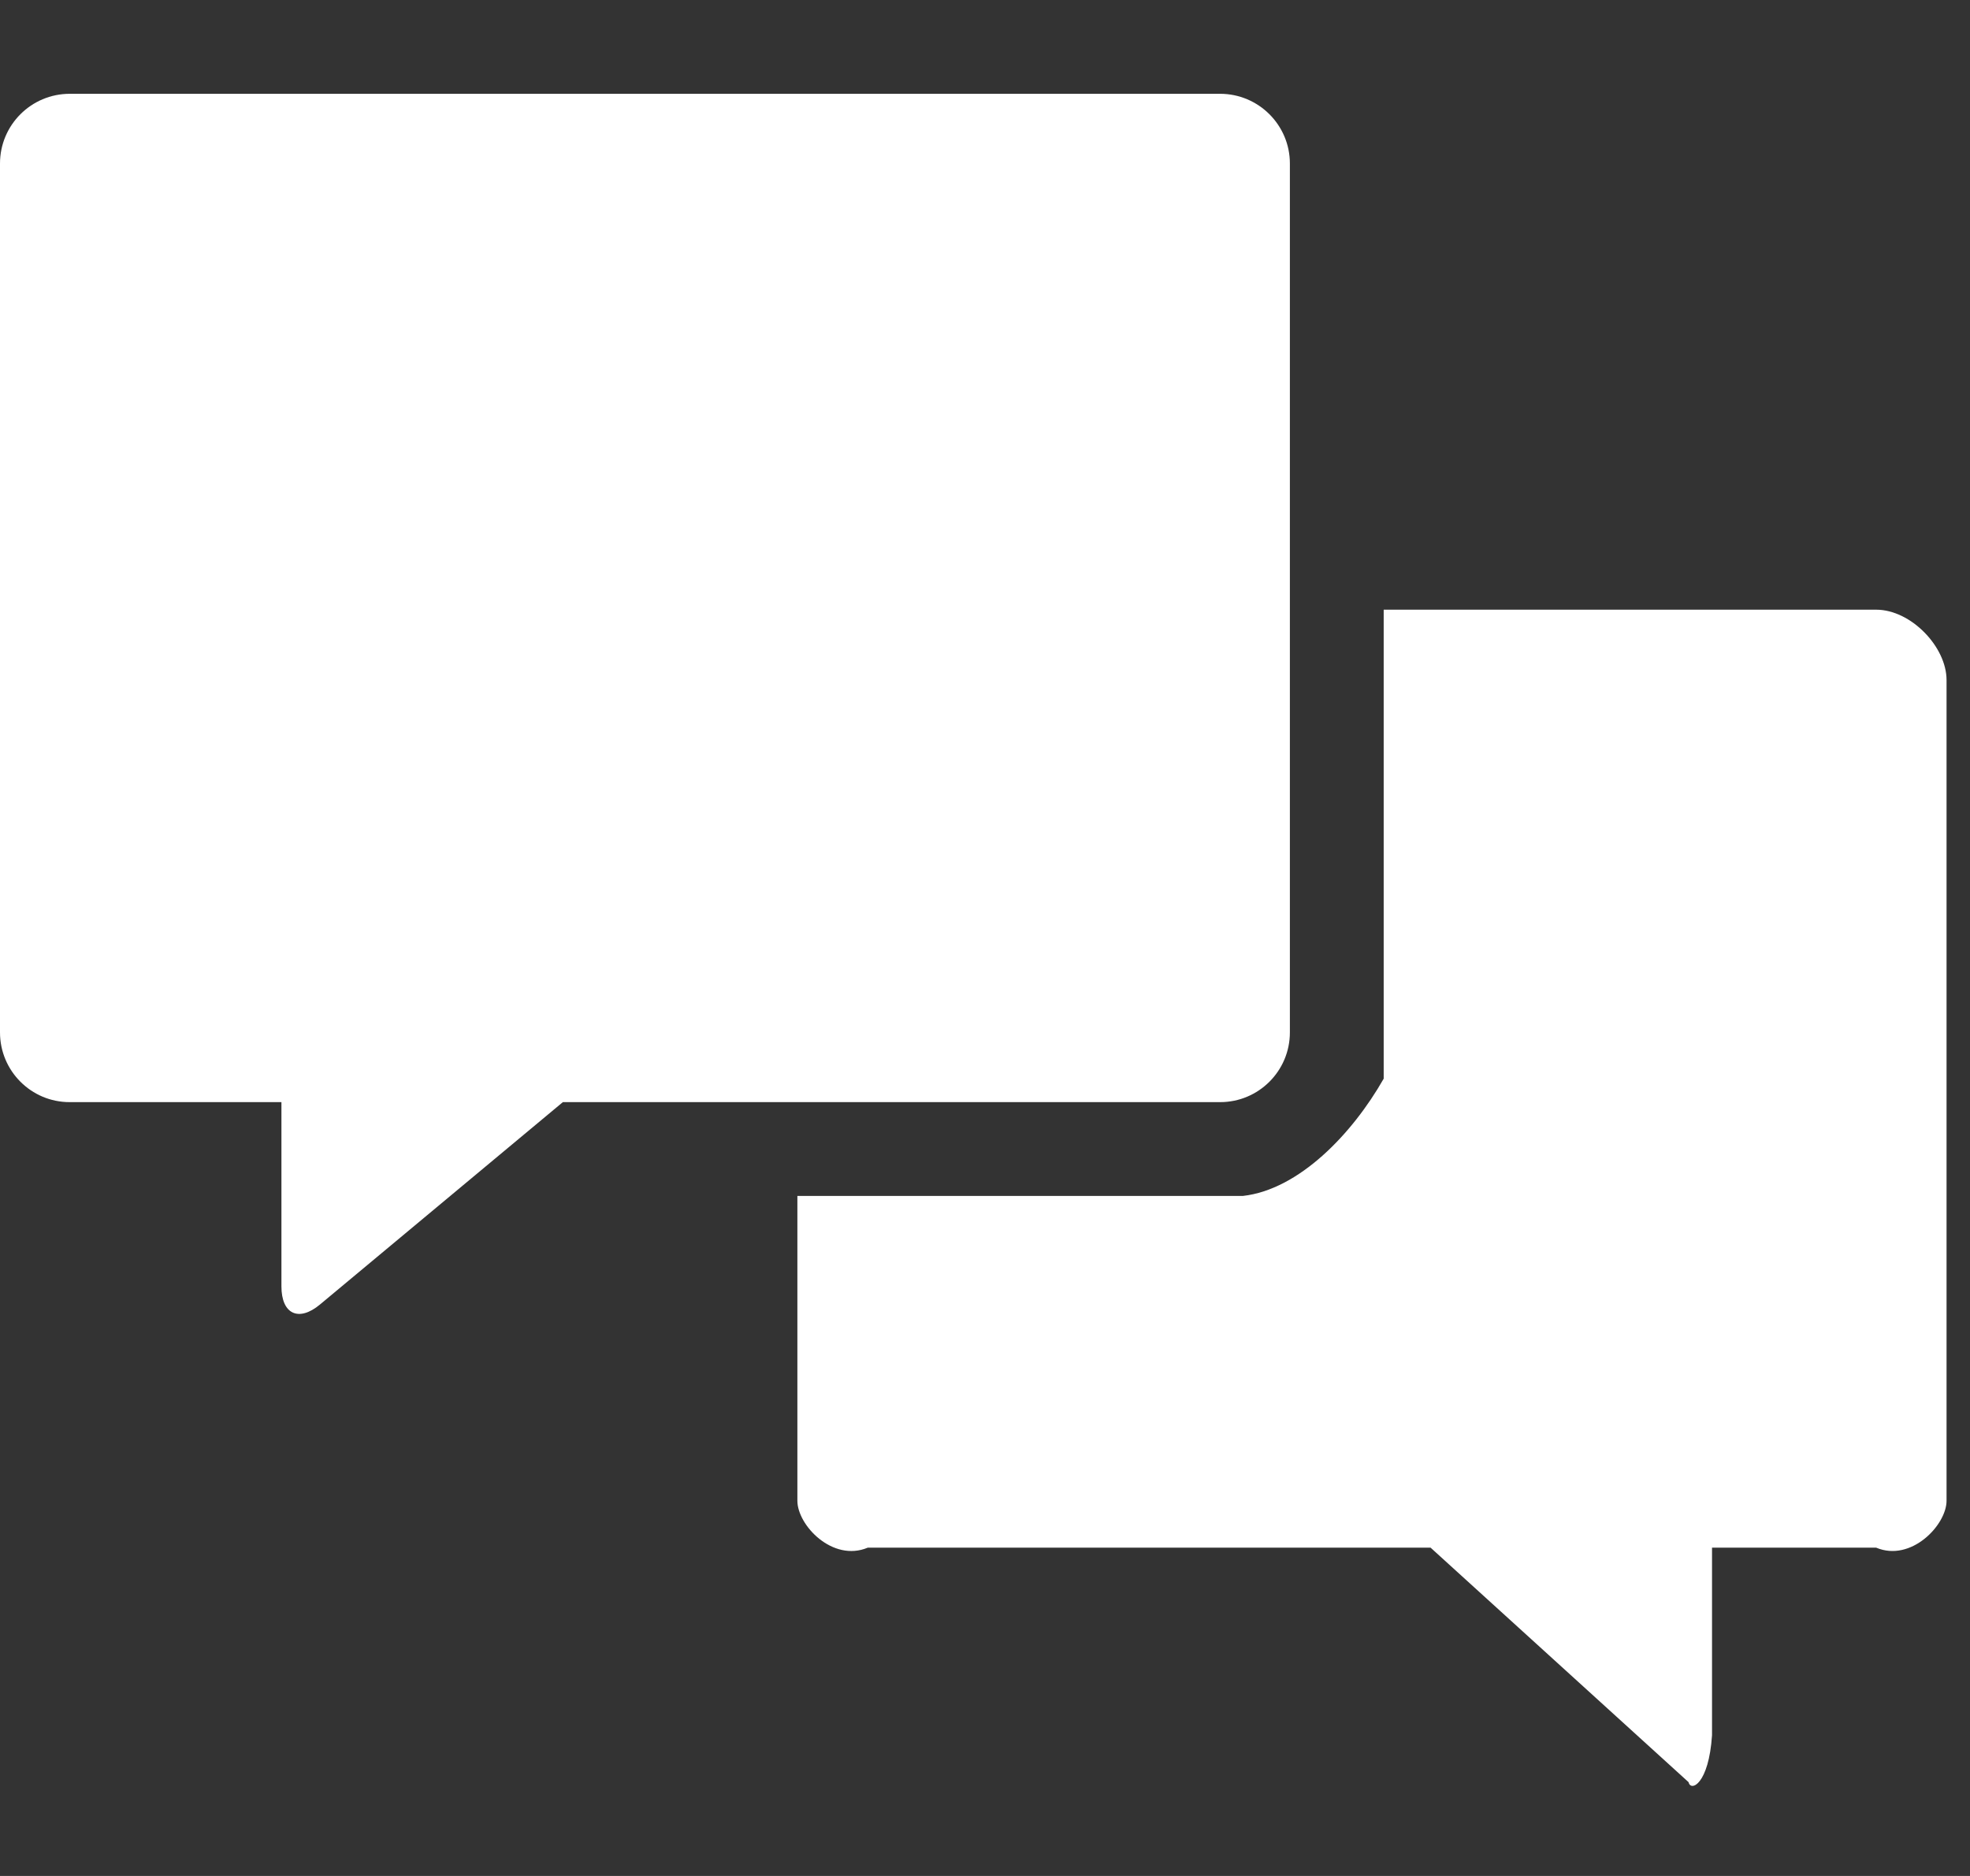 <?xml version="1.0" encoding="UTF-8" standalone="no"?>
<svg width="84px" height="80px" viewBox="0 0 84 80" version="1.1" xmlns="http://www.w3.org/2000/svg" xmlns:xlink="http://www.w3.org/1999/xlink">
    <rect x="0" y="0" width="84" height="80" fill="#333333" stroke="none"/>
    <!-- Generator: Sketch 40.3 (33839) - http://www.bohemiancoding.com/sketch -->
    <title>Service_white@3x</title>
    <desc>Created with Sketch.</desc>
    <defs></defs>
    <g id="Slice" stroke="none" stroke-width="1" fill="none" fill-rule="evenodd">
        <g id="SLICE" transform="translate(-1250, -215)" fill="#FFFFFF">
            <g id="Service54_black-+-Service54_white-+-Service54_black-Mask-Copy" transform="translate(1250, 215)">
                <path d="M34,51 L34,64 C34,65.044 35.504,66.627 37,66 L61,66 L72,76 C72.092,76.42 72.862,76.091 73,74 L73,66 L80,66 C81.489,66.627 83,65.034 83,64 L83,29 C83,27.582 81.48,26 80,26 L59,26 L59,46 C57.655,48.363 55.382,50.729 53,51 L34,51 Z M52.023,4 C53.667,4 55,5.334 55,6.973 L55,44.027 C55,45.669 53.668,47 52.028,47 L24,47 L13.643,55.631 C12.736,56.387 12,56.041 12,54.855 L12,47 L2.966,47 C1.328,47 0,45.666 0,44.027 L0,6.973 C0,5.331 1.332,4 2.977,4 L52.023,4 Z" id="Service54_black"></path>
            </g>
        </g>
    </g>
</svg>